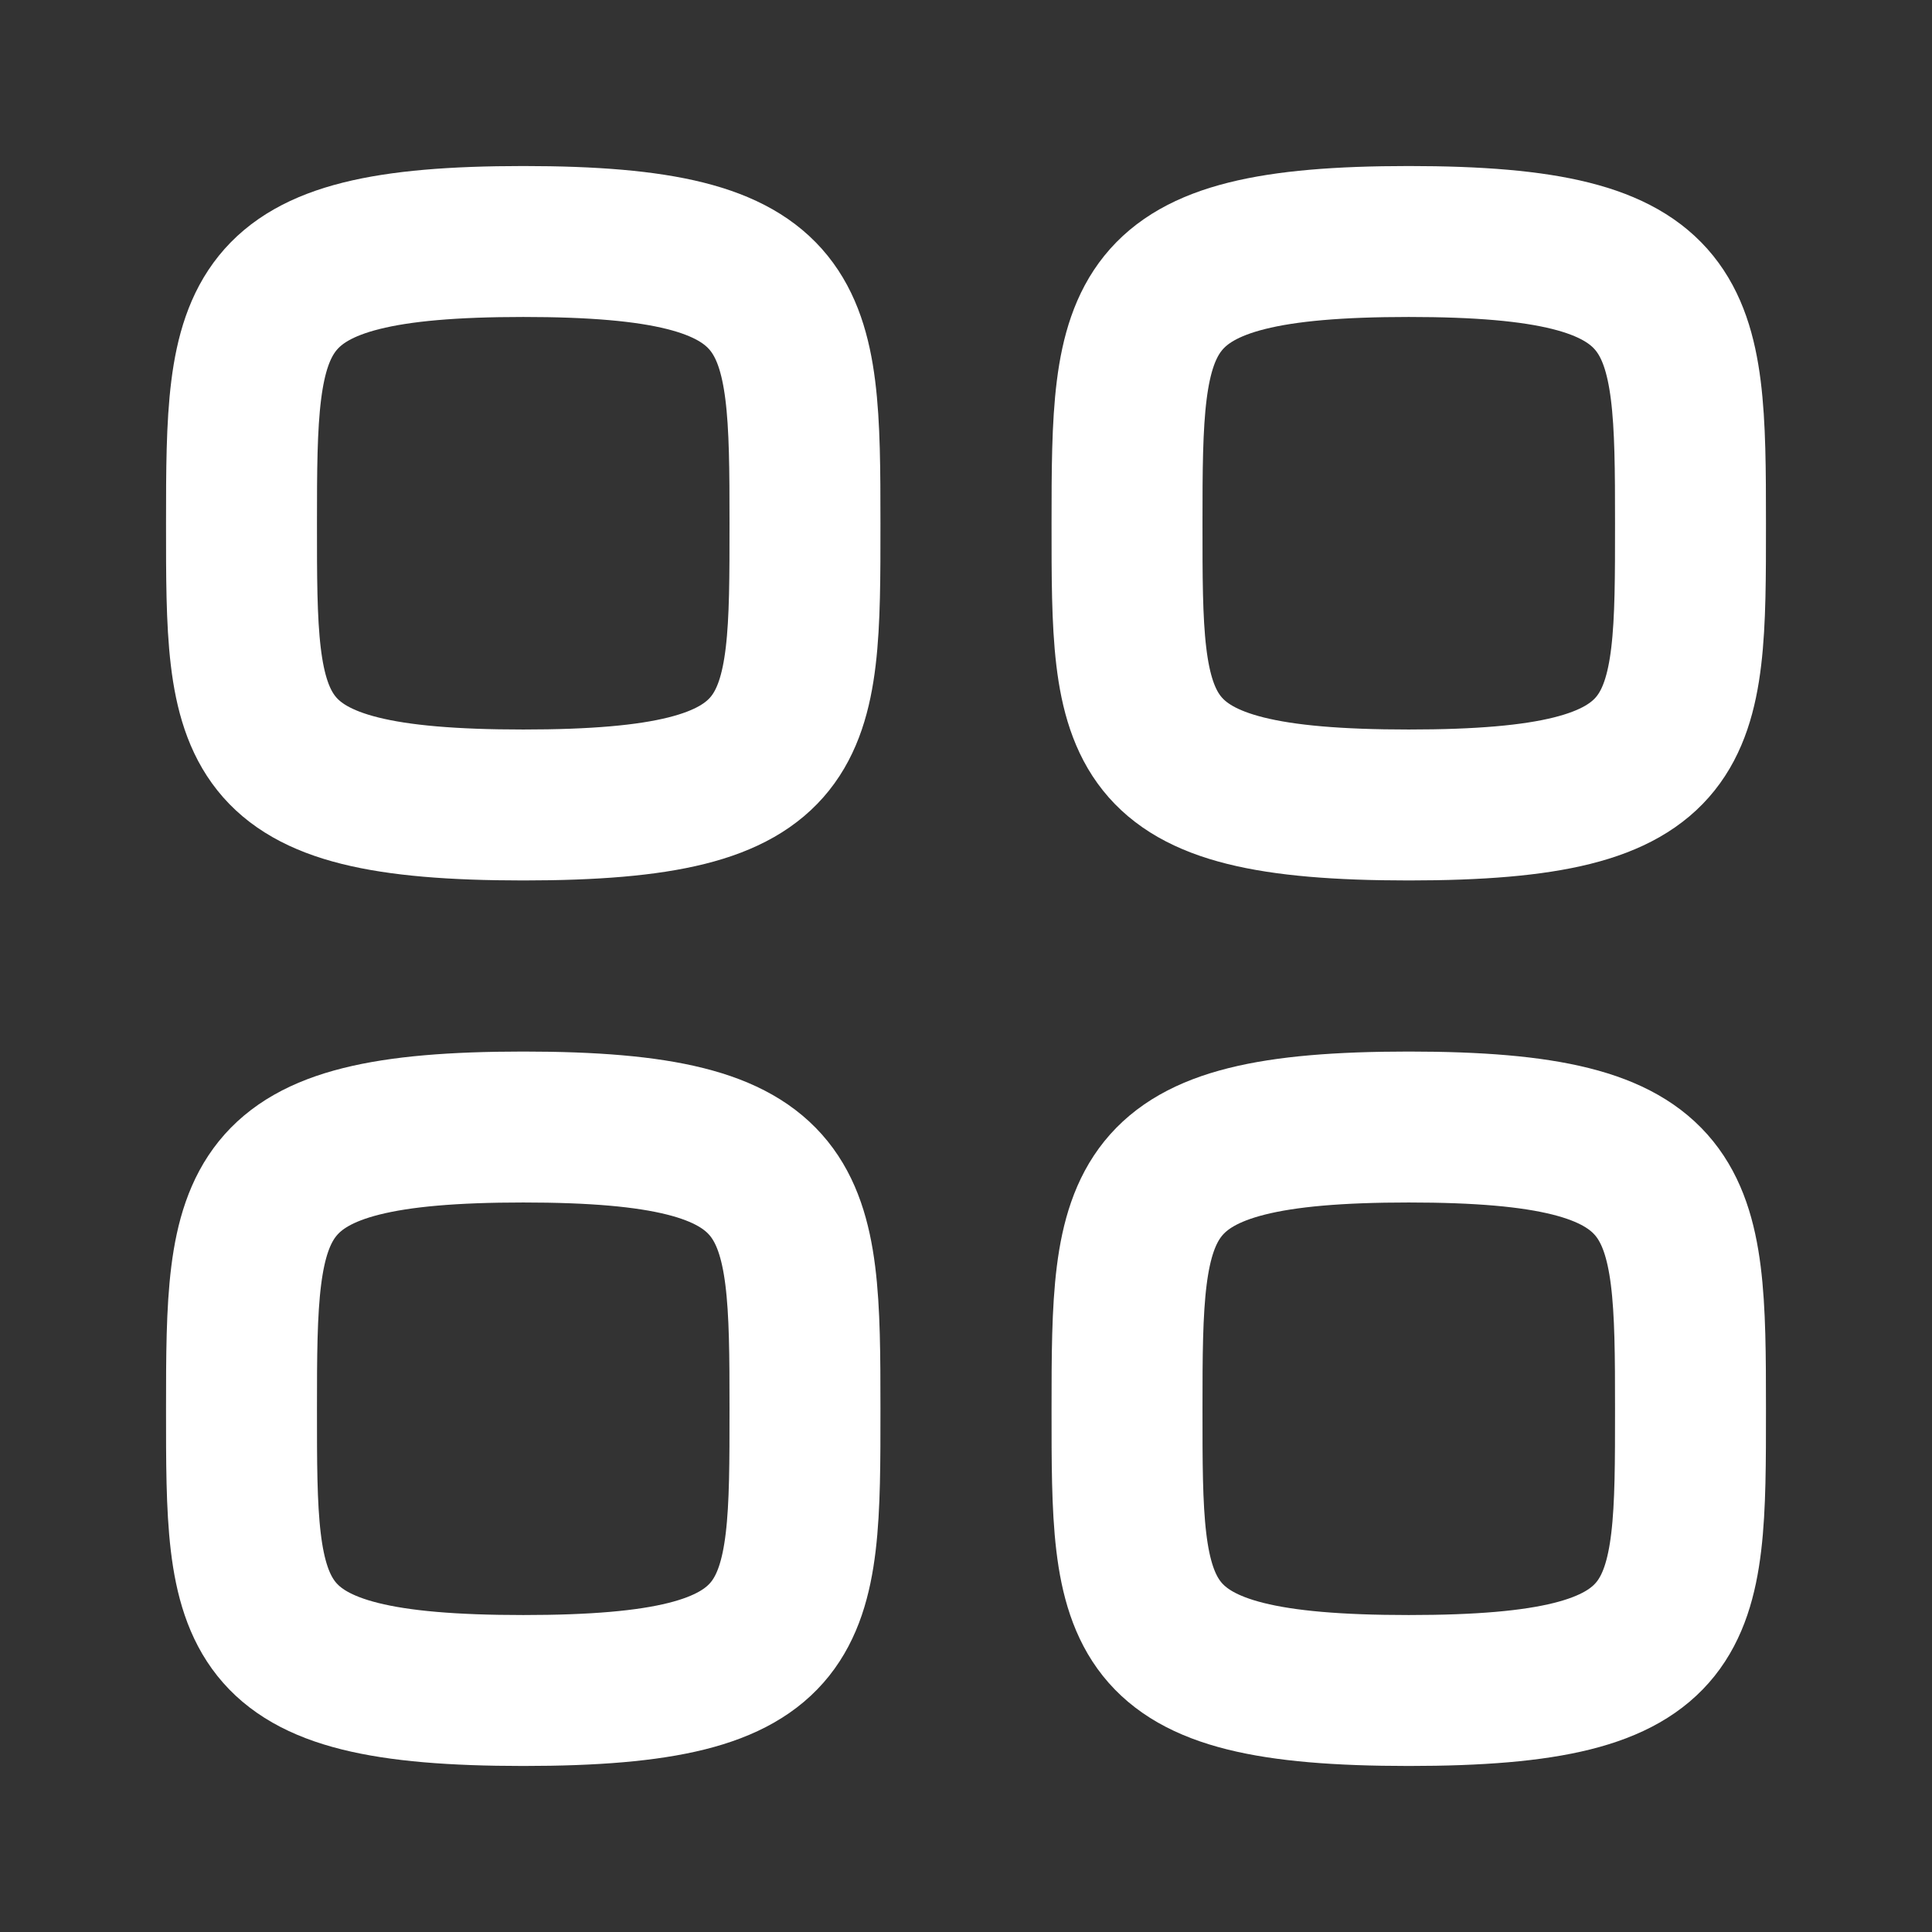 <svg width="32" height="32" viewBox="0 0 32 32" fill="none" xmlns="http://www.w3.org/2000/svg">
    <rect x="0" y="0" width="32" height="32" fill="#333333" stroke="none"/>
    <path fill-rule="evenodd" clip-rule="evenodd" d="M4 8.667C4 5.166 4.037 4 8.667 4C13.296 4 13.333 5.166 13.333 8.667C13.333 12.167 13.348 13.333 8.667 13.333C3.985 13.333 4 12.167 4 8.667Z" stroke="white" stroke-width="2.5" stroke-linecap="round" stroke-linejoin="round"/>
    <path fill-rule="evenodd" clip-rule="evenodd" d="M18.667 8.667C18.667 5.166 18.704 4 23.333 4C27.962 4 28 5.166 28 8.667C28 12.167 28.015 13.333 23.333 13.333C18.652 13.333 18.667 12.167 18.667 8.667Z" stroke="white" stroke-width="2.5" stroke-linecap="round" stroke-linejoin="round"/>
    <path fill-rule="evenodd" clip-rule="evenodd" d="M4 23.333C4 19.833 4.037 18.667 8.667 18.667C13.296 18.667 13.333 19.833 13.333 23.333C13.333 26.834 13.348 28 8.667 28C3.985 28 4 26.834 4 23.333Z" stroke="white" stroke-width="2.5" stroke-linecap="round" stroke-linejoin="round"/>
    <path fill-rule="evenodd" clip-rule="evenodd" d="M18.667 23.333C18.667 19.833 18.704 18.667 23.333 18.667C27.962 18.667 28 19.833 28 23.333C28 26.834 28.015 28 23.333 28C18.652 28 18.667 26.834 18.667 23.333Z" stroke="white" stroke-width="2.5" stroke-linecap="round" stroke-linejoin="round"/>
</svg>

